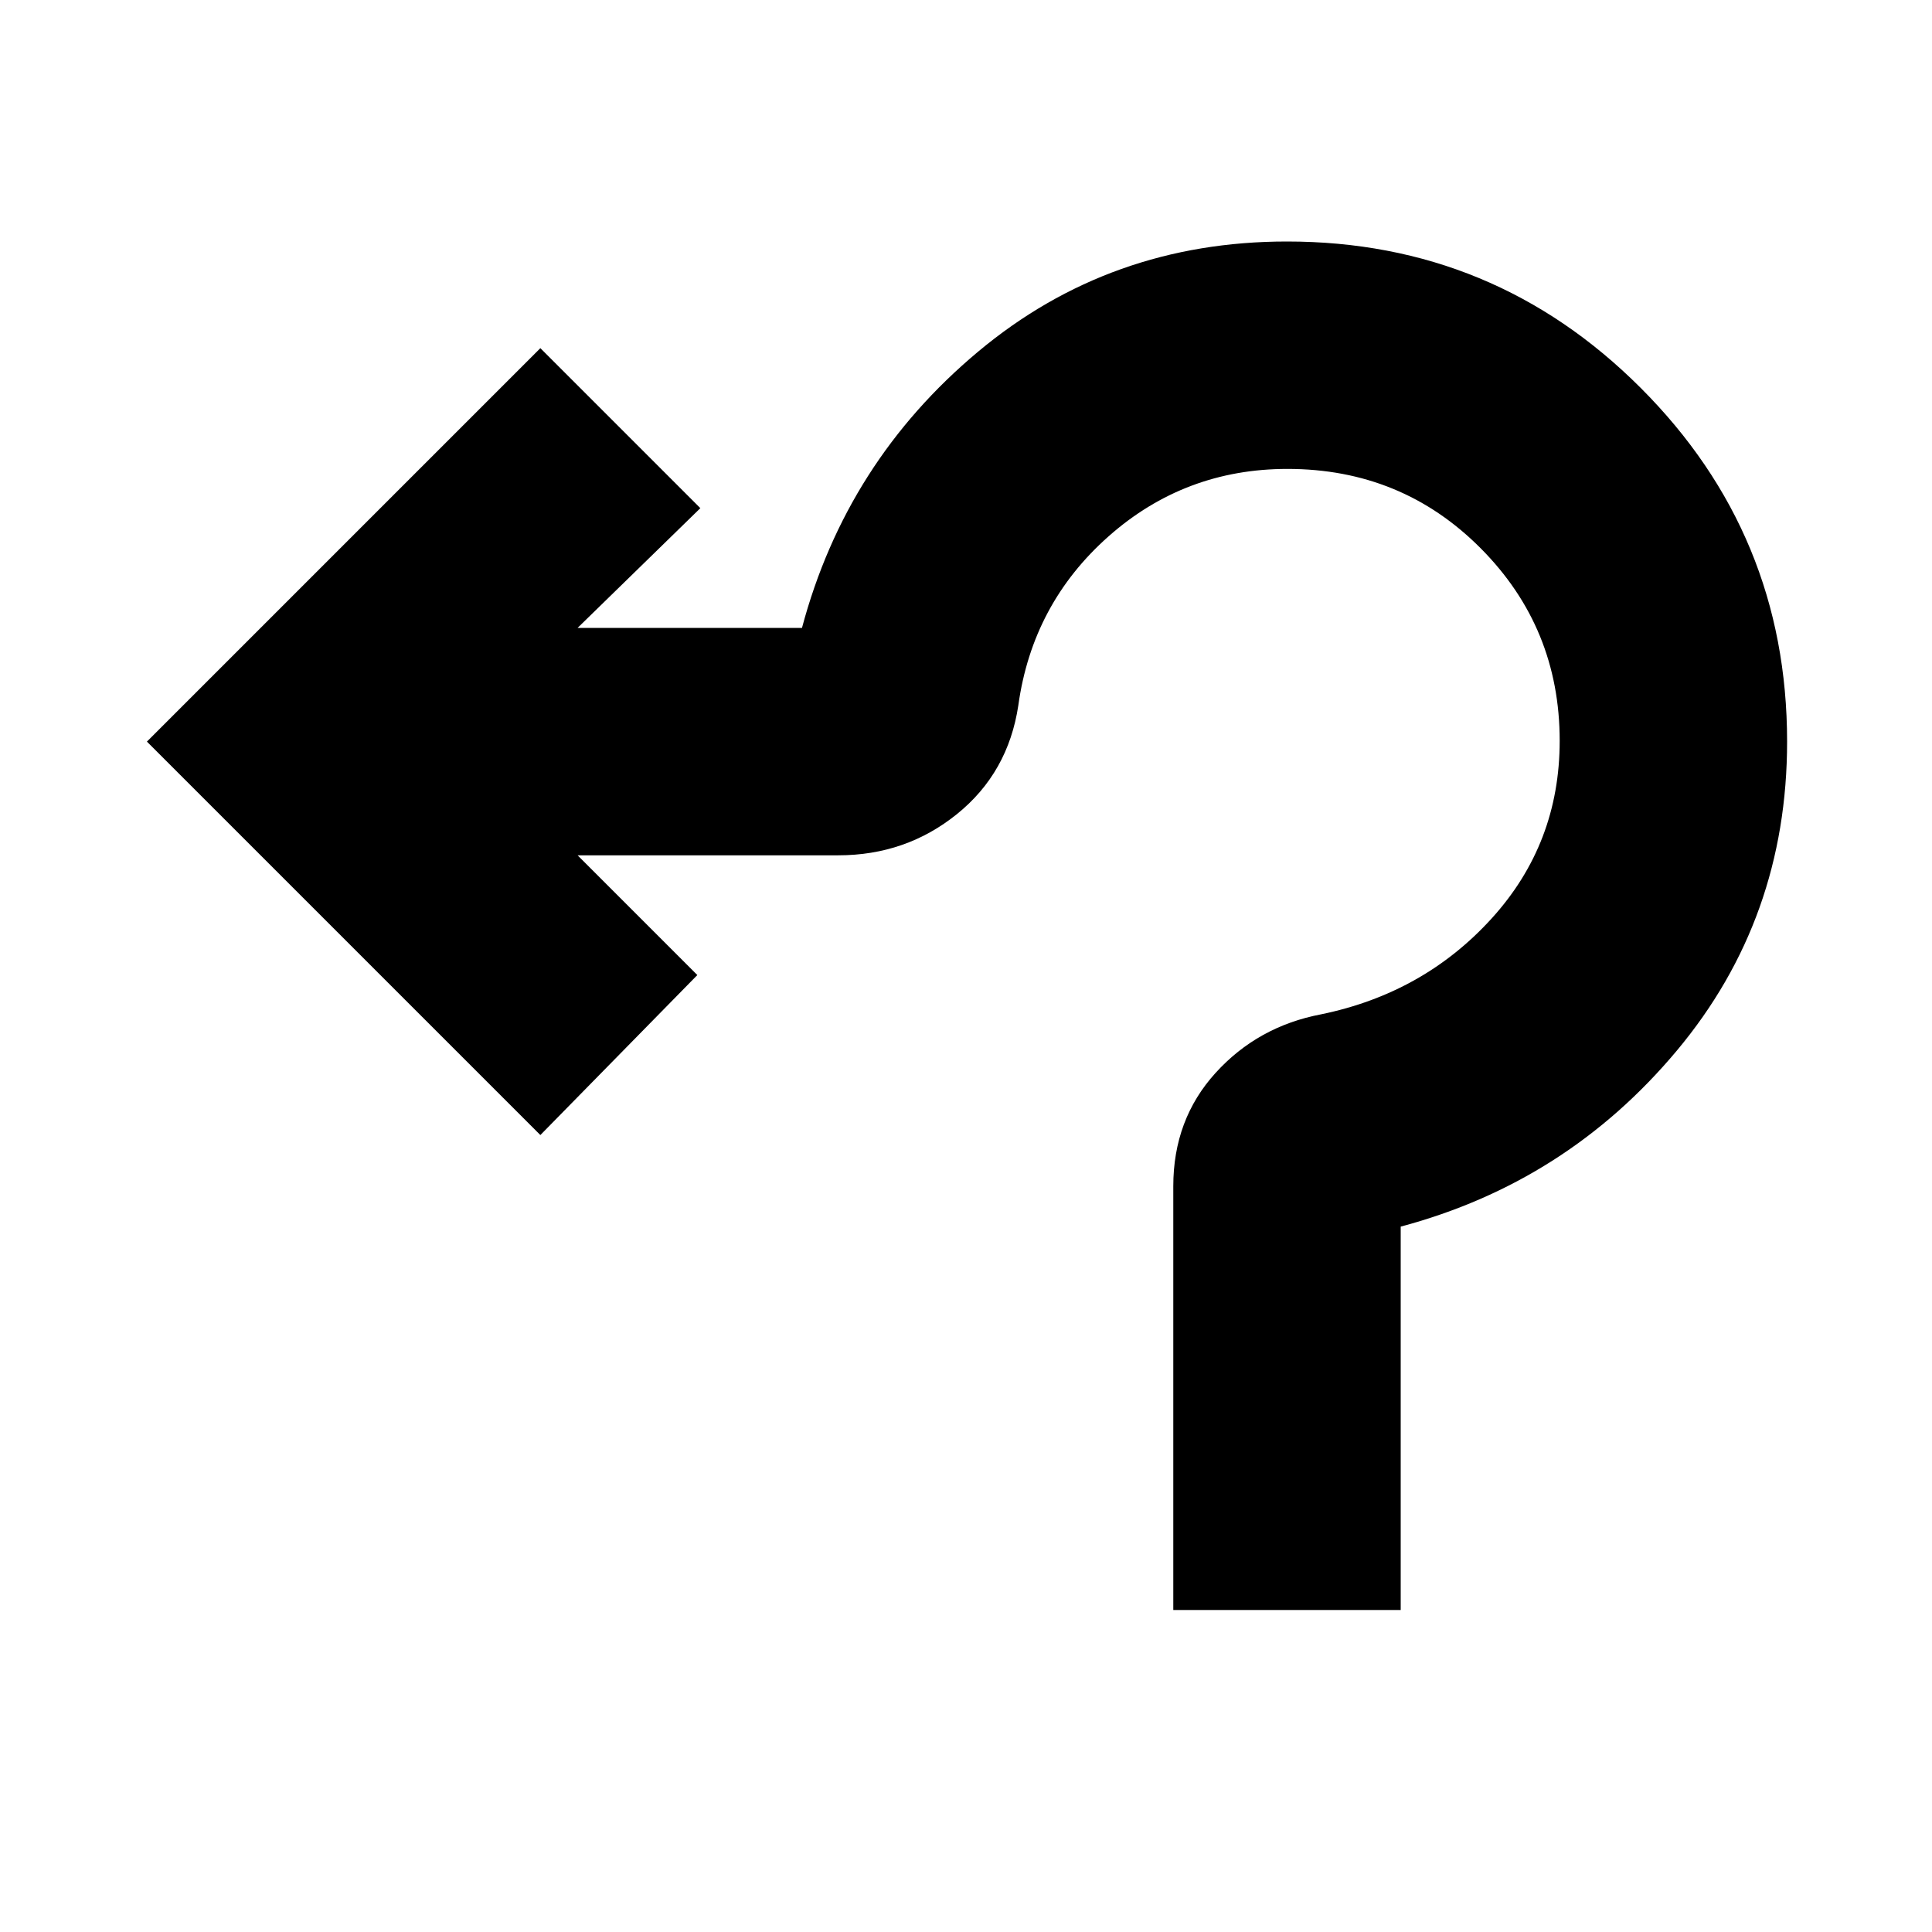 <svg xmlns="http://www.w3.org/2000/svg" height="20" viewBox="0 -960 960 960" width="20"><path d="M583-160v-210.55q0-33.19 21-56.32Q625-450 656.5-456q51-10.5 84.75-47.69Q775-540.87 775-591.88q0-56.21-39.24-95.66Q696.51-727 639.73-727q-51.02 0-88.88 33.5Q513-660 506-609.5q-5.05 33.47-30.46 53.99Q450.14-535 416.5-535H287l59.5 59.5-78 79.5L73-591.5 268.5-787l79.5 79.5-61 59.5h111.5q22-82.5 87.5-137.25T639.5-840q103 0 175.75 72.75T888-591.5q0 88-54.75 153.5T696-350.5V-160H583Z"/></svg>